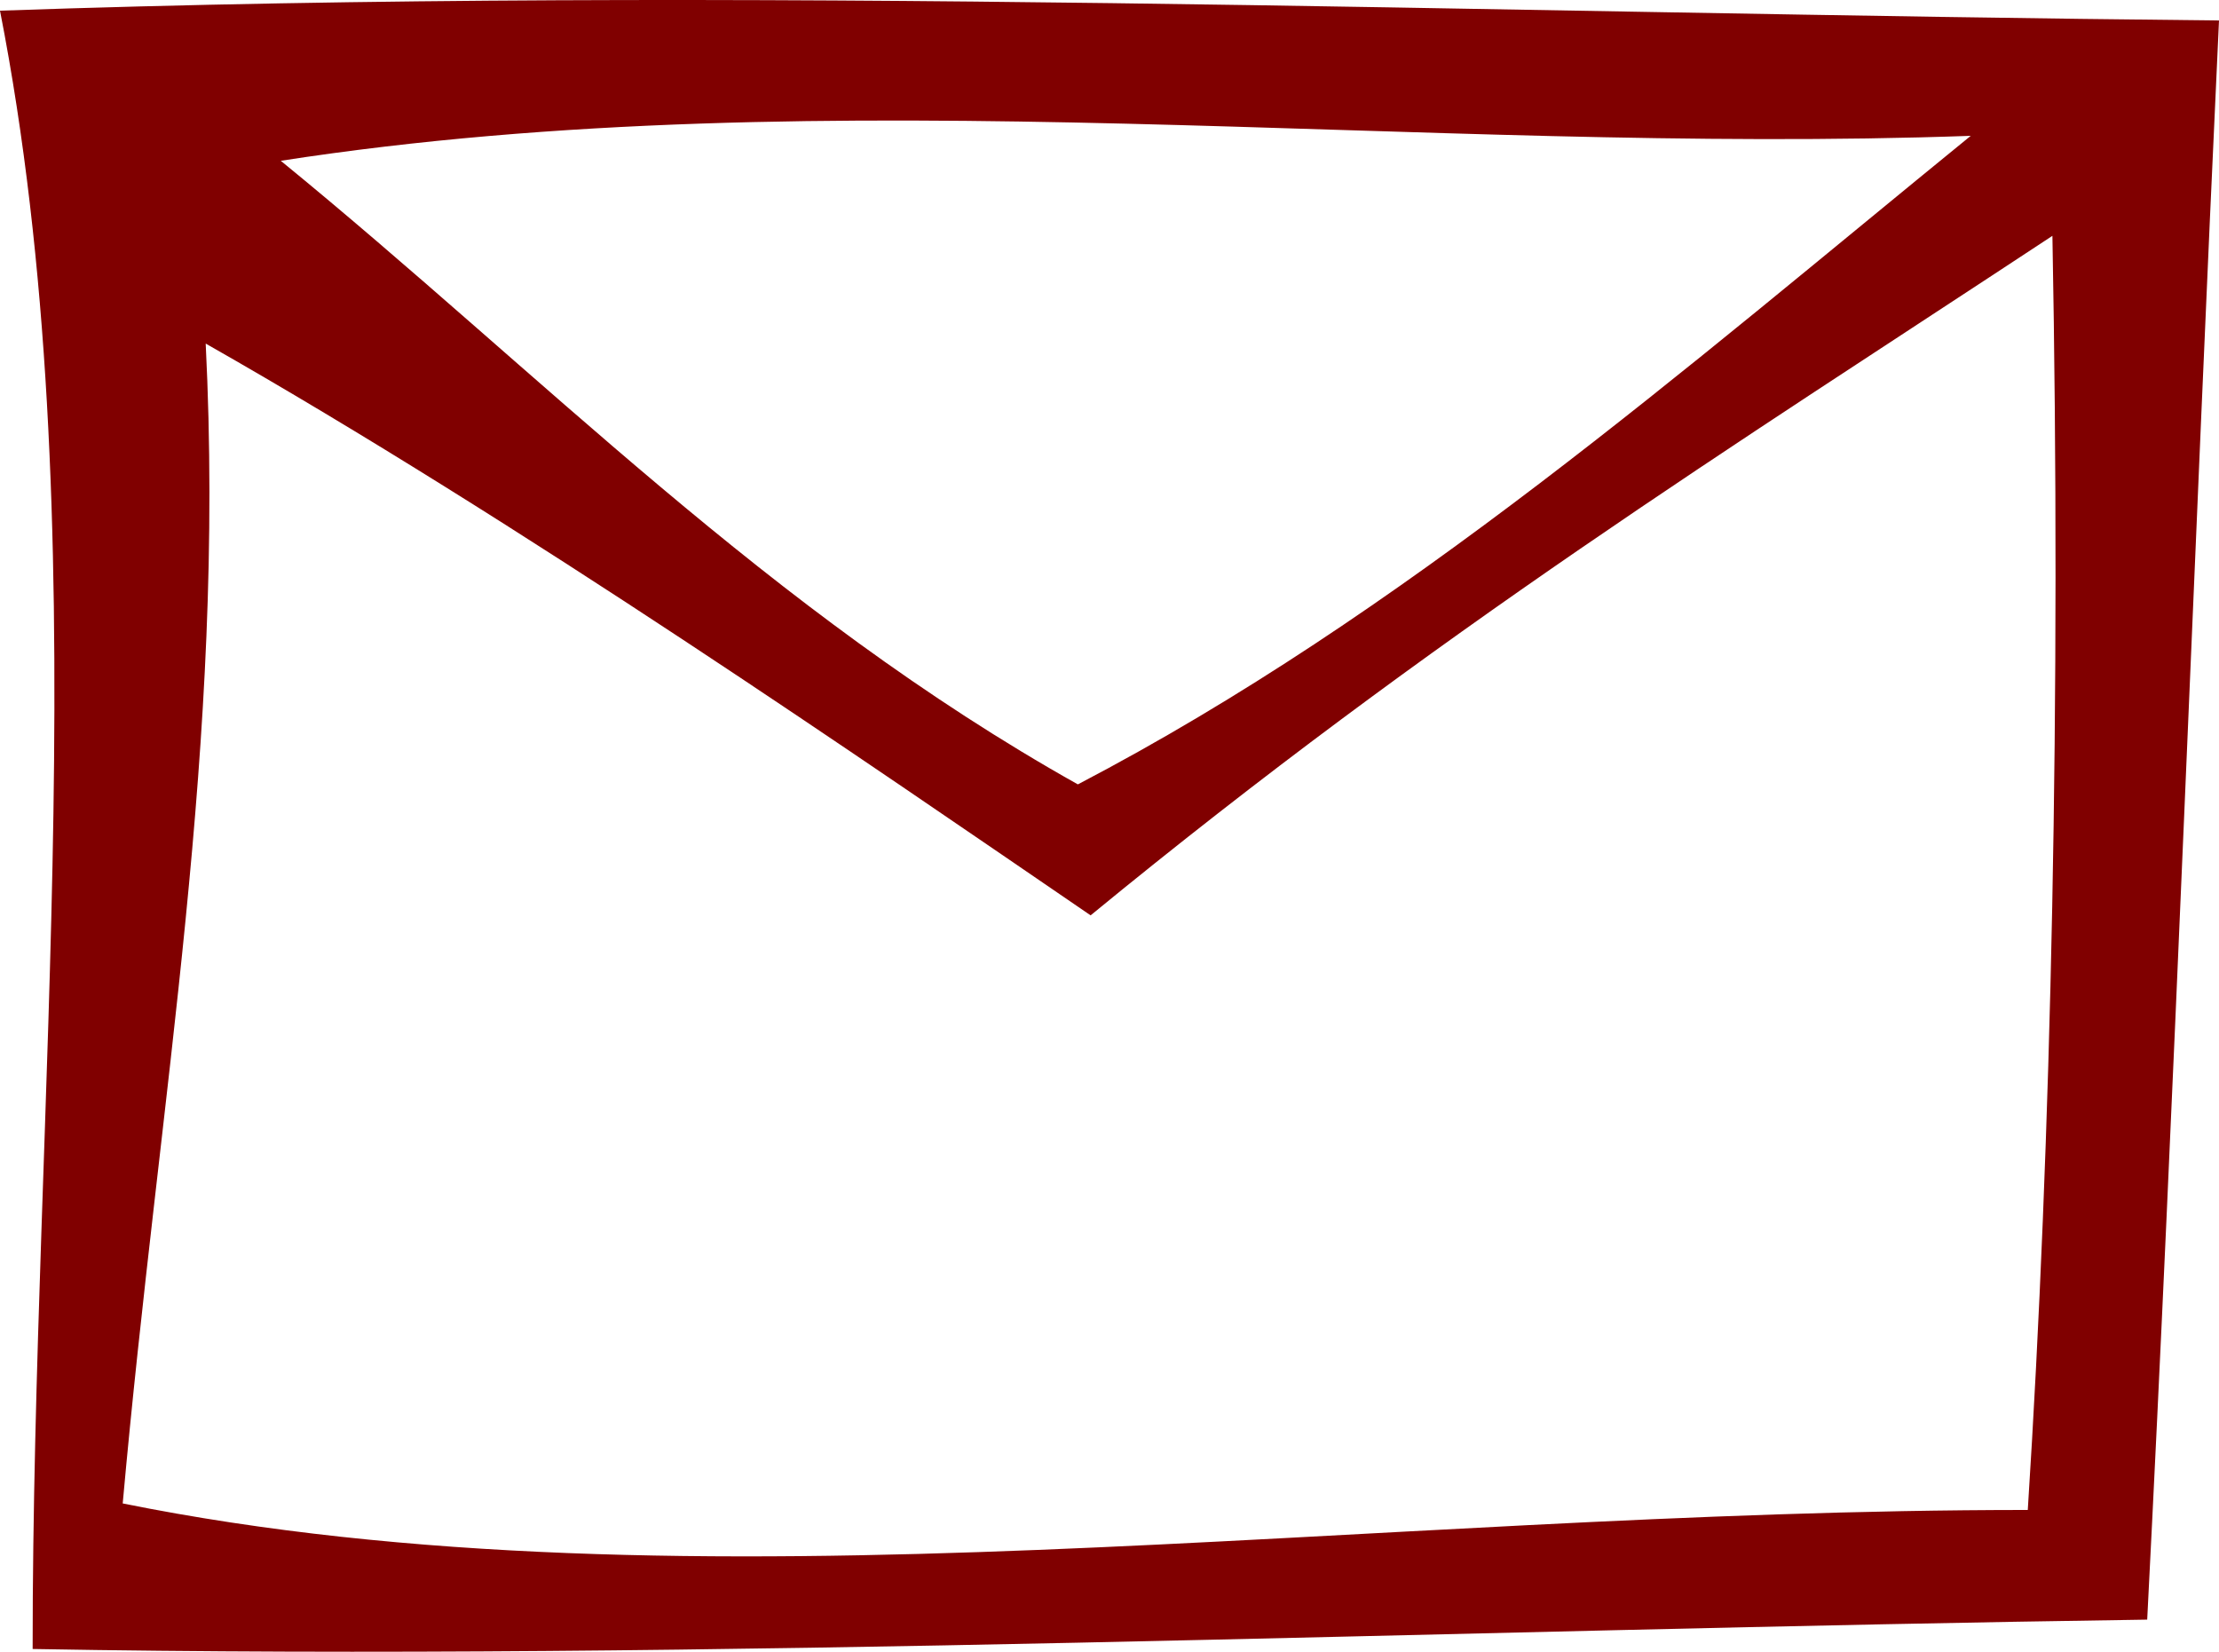 <?xml version="1.0" encoding="UTF-8" standalone="no"?>
<!-- Created with Inkscape (http://www.inkscape.org/) -->

<svg
   xmlns:dc="http://purl.org/dc/elements/1.1/"
   xmlns:cc="http://creativecommons.org/ns#"
   xmlns:rdf="http://www.w3.org/1999/02/22-rdf-syntax-ns#"
   xmlns:svg="http://www.w3.org/2000/svg"
   xmlns="http://www.w3.org/2000/svg"
   xmlns:sodipodi="http://sodipodi.sourceforge.net/DTD/sodipodi-0.dtd"
   xmlns:inkscape="http://www.inkscape.org/namespaces/inkscape"
   width="34.27mm"
   height="25.507mm"
   viewBox="0 0 121.429 90.377"
   id="svg2"
   version="1.1"
   inkscape:version="0.91 r13725"
   sodipodi:docname="mail.svg">
  <defs
     id="defs4" />
  <sodipodi:namedview
     id="base"
     pagecolor="#ffffff"
     bordercolor="#666666"
     borderopacity="1.0"
     inkscape:pageopacity="0.0"
     inkscape:pageshadow="2"
     inkscape:zoom="5.6"
     inkscape:cx="58.503369"
     inkscape:cy="65.388993"
     inkscape:document-units="px"
     inkscape:current-layer="layer1"
     showgrid="false"
     fit-margin-top="0"
     fit-margin-left="0"
     fit-margin-right="0"
     fit-margin-bottom="0"
     inkscape:window-width="1920"
     inkscape:window-height="1057"
     inkscape:window-x="131"
     inkscape:window-y="-8"
     inkscape:window-maximized="1" />
  <g
     inkscape:label="Layer 1"
     inkscape:groupmode="layer"
     id="layer1"
     transform="translate(-49.643,-96.065)">
    <path
       style="opacity:1;fill:#800000;fill-opacity:1;fill-rule:nonzero;stroke:none;stroke-width:1;stroke-linecap:round;stroke-miterlimit:4;stroke-dasharray:none;stroke-opacity:1"
       d="m 49.643,96.648 c 5.428,27.733 1.774,59.503 1.786,89.643 36.772,0.664 77.108,-1.048 115.714,-1.607 1.511,-29.447 2.56,-58.352 3.929,-87.5 C 130.631,96.789 90.385,95.231 49.643,96.648 Z m 15.366,8.214 c 30.231,-4.68 62.247,-0.279 92.478,-1.366 -15.692,12.781 -31.009,26.163 -48.862,35.487 C 91.682,129.478 79.236,116.477 65.008,104.862 Z m 96.947,4.105 c 0.471,25.223 -0.05,49.466 -1.348,69.717 -36.681,6.4e-4 -72.972,5.946 -104.25,-0.357 2.027,-22.591 5.641,-41.499 4.541,-63.464 17.215,9.785 36.293,22.996 48.425,31.286 18.944,-15.555 34.91,-25.502 52.633,-37.182 z"
       id="rect3711"
       inkscape:connector-curvature="0"
       sodipodi:nodetypes="ccccccccccccccc" />
  </g>
</svg>
